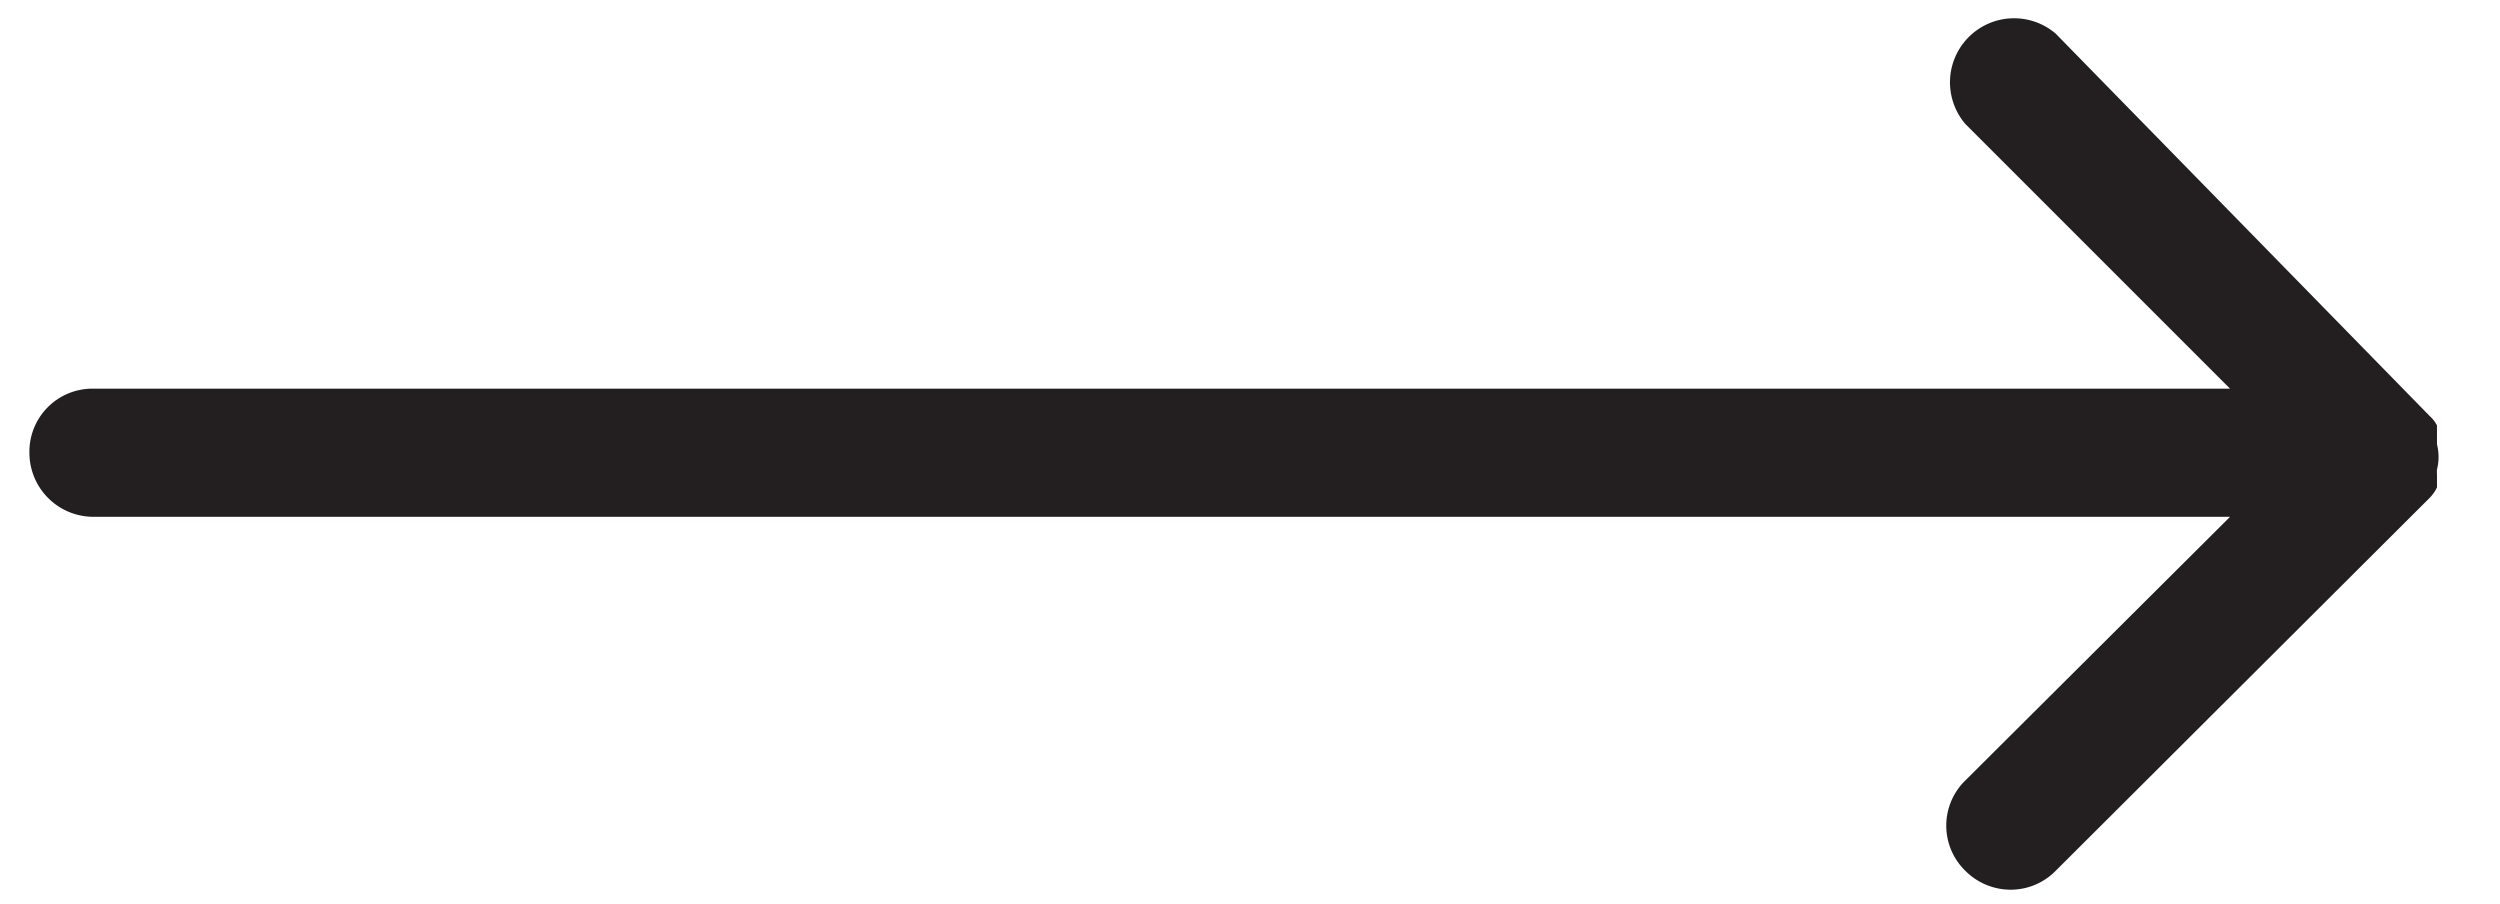 <svg id="Layer_1" data-name="Layer 1" xmlns="http://www.w3.org/2000/svg" viewBox="0 0 23.8 8.61"><defs><style>.cls-1{fill:#231f20;}</style></defs><path class="cls-1" d="M23.2,4.64l0,0,0-.06s0,0,0-.06a.43.43,0,0,1,0-.05.49.49,0,0,0,0-.24s0,0,0-.06,0,0,0-.06l0-.06,0,0a.31.31,0,0,0-.07-.09L19.57.32a.61.61,0,0,0-.86.86L21.23,3.7H.88a.6.6,0,0,0-.6.61.61.61,0,0,0,.6.61H21.23L18.71,7.43a.6.6,0,0,0,0,.86.61.61,0,0,0,.43.18.6.6,0,0,0,.43-.18l3.56-3.55a.36.36,0,0,0,.07-.1"/></svg>